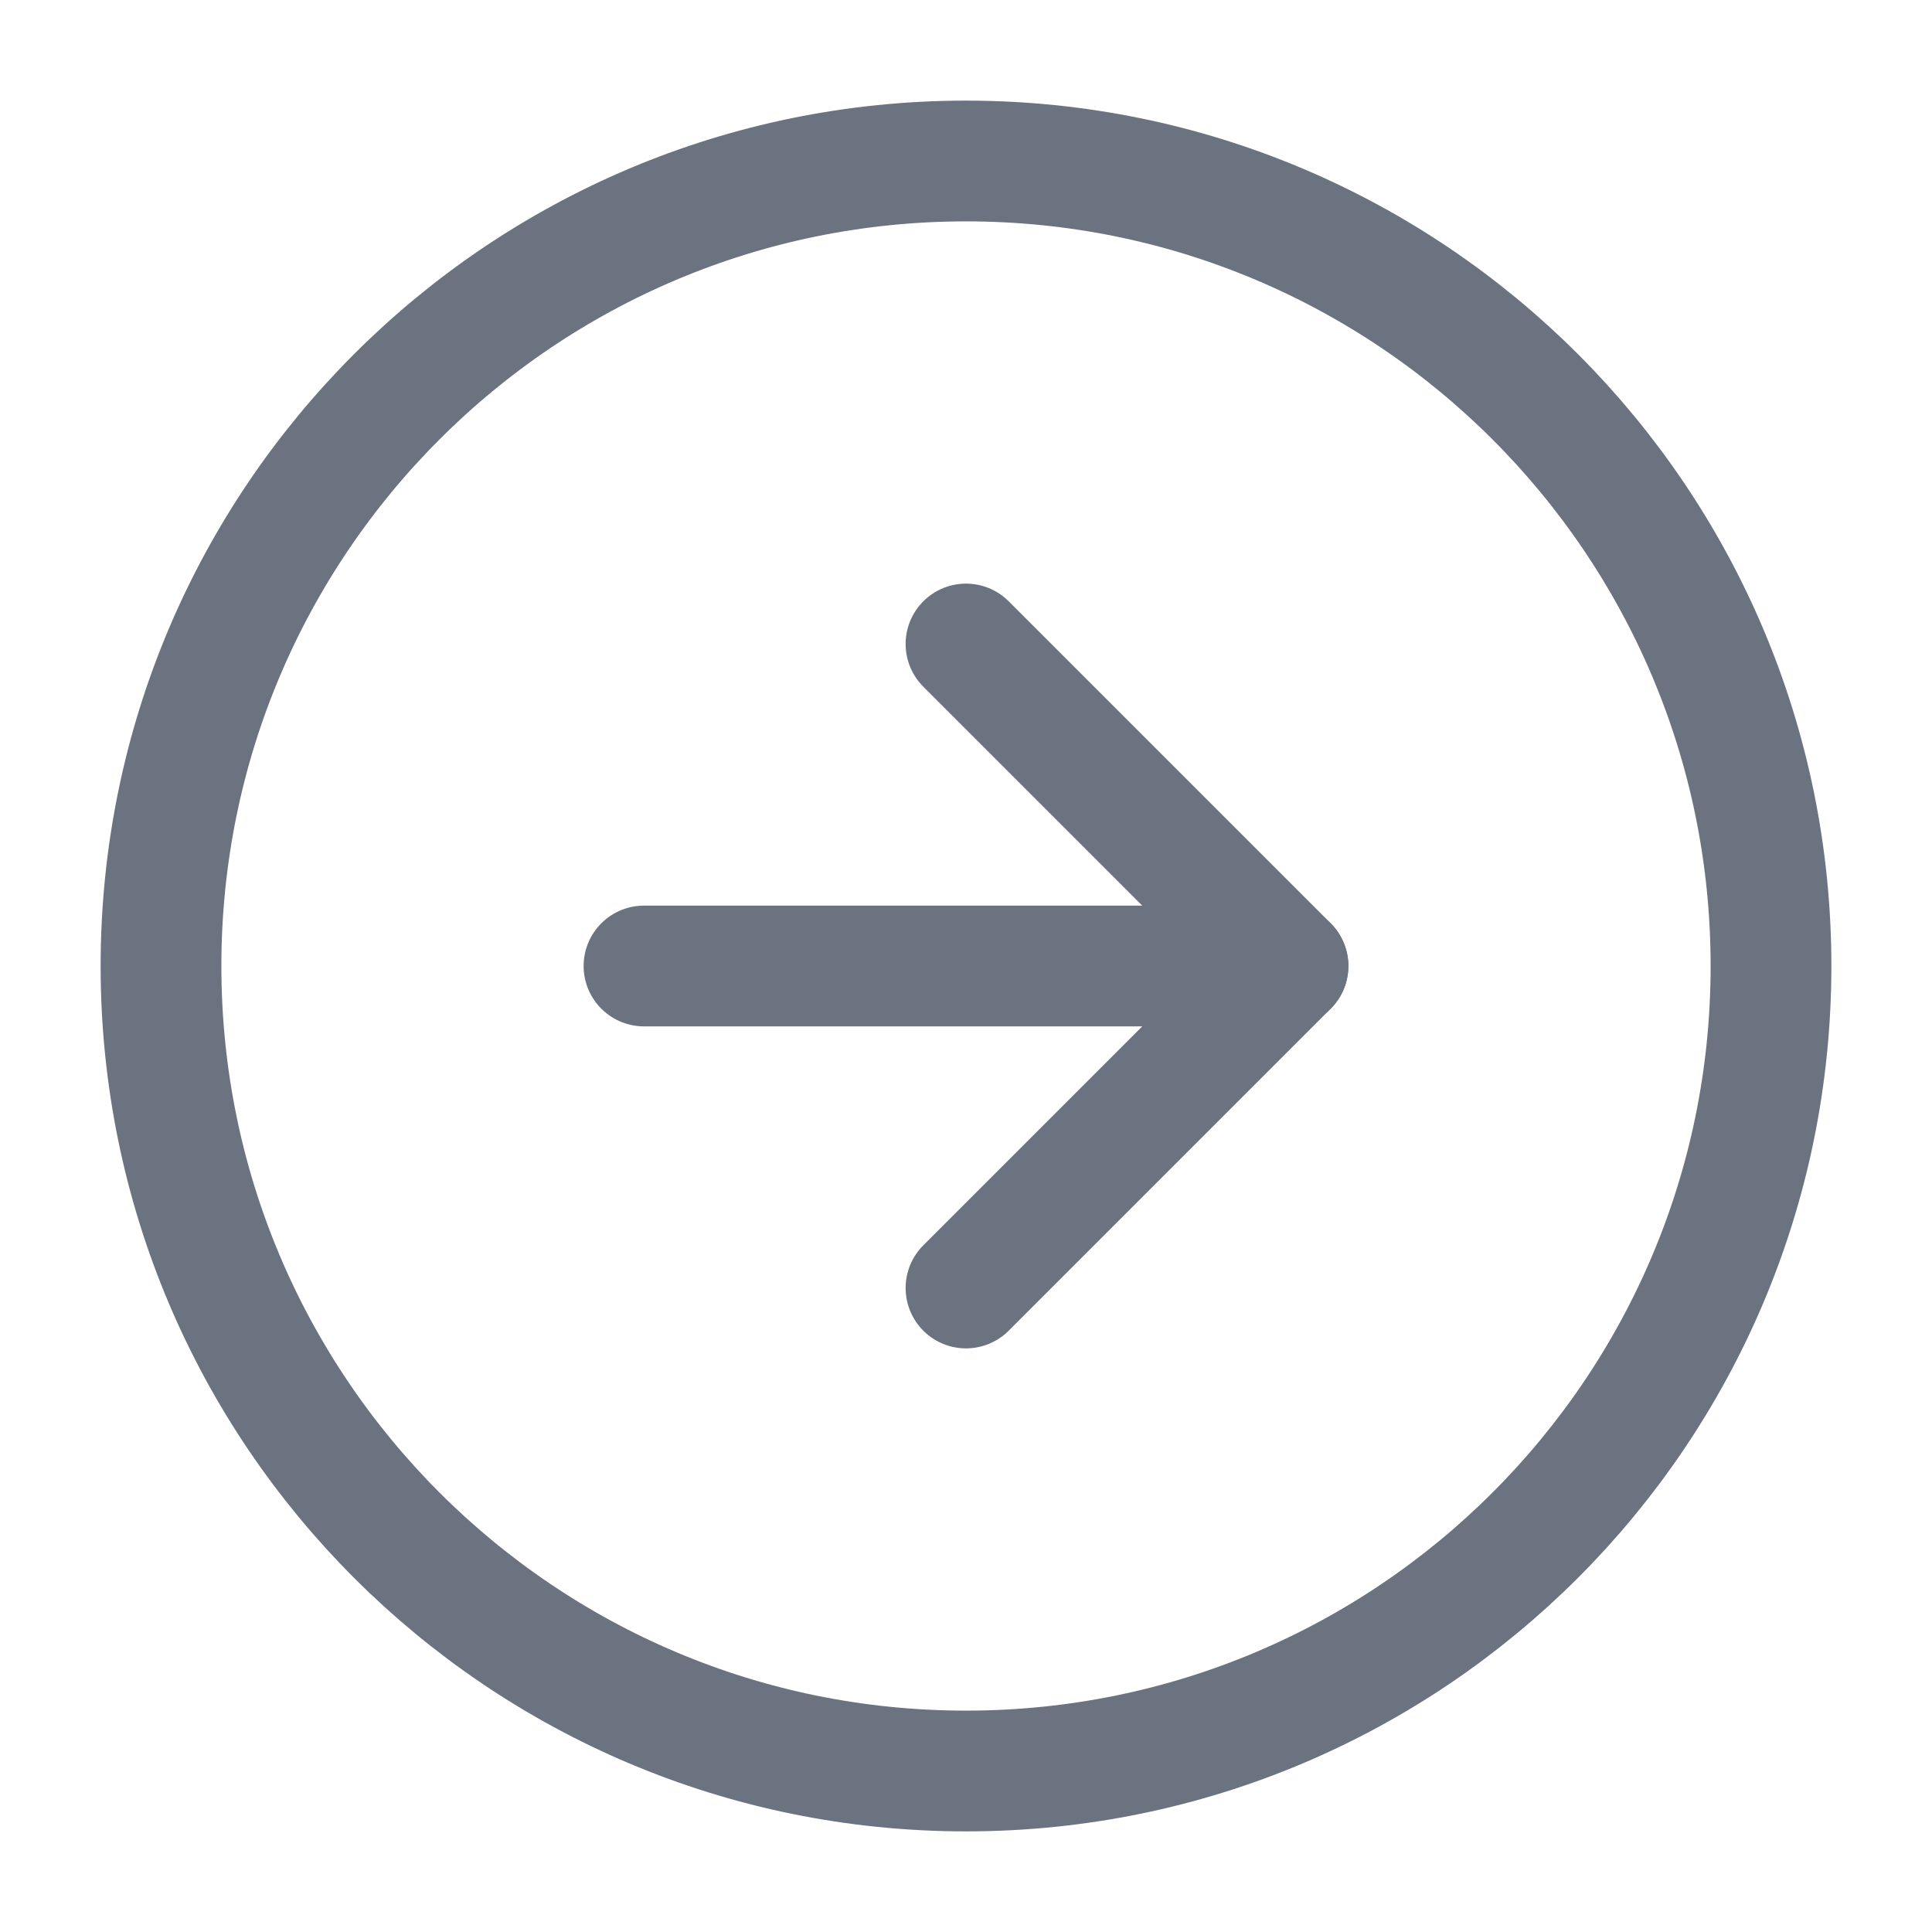 <svg width="24" height="24" viewBox="0 0 24 24" fill="none" xmlns="http://www.w3.org/2000/svg">
<path d="M12 22C17.523 22 22 17.523 22 12C22 6.477 17.523 2 12 2C6.477 2 2 6.477 2 12C2 17.523 6.477 22 12 22Z" stroke="#6B7280" stroke-width="1.5" stroke-linecap="round" stroke-linejoin="round"/>
<path d="M12 16L16 12L12 8" stroke="#6B7280" stroke-width="1.5" stroke-linecap="round" stroke-linejoin="round"/>
<path d="M8 12H16" stroke="#6B7280" stroke-width="1.5" stroke-linecap="round" stroke-linejoin="round"/>
</svg>
